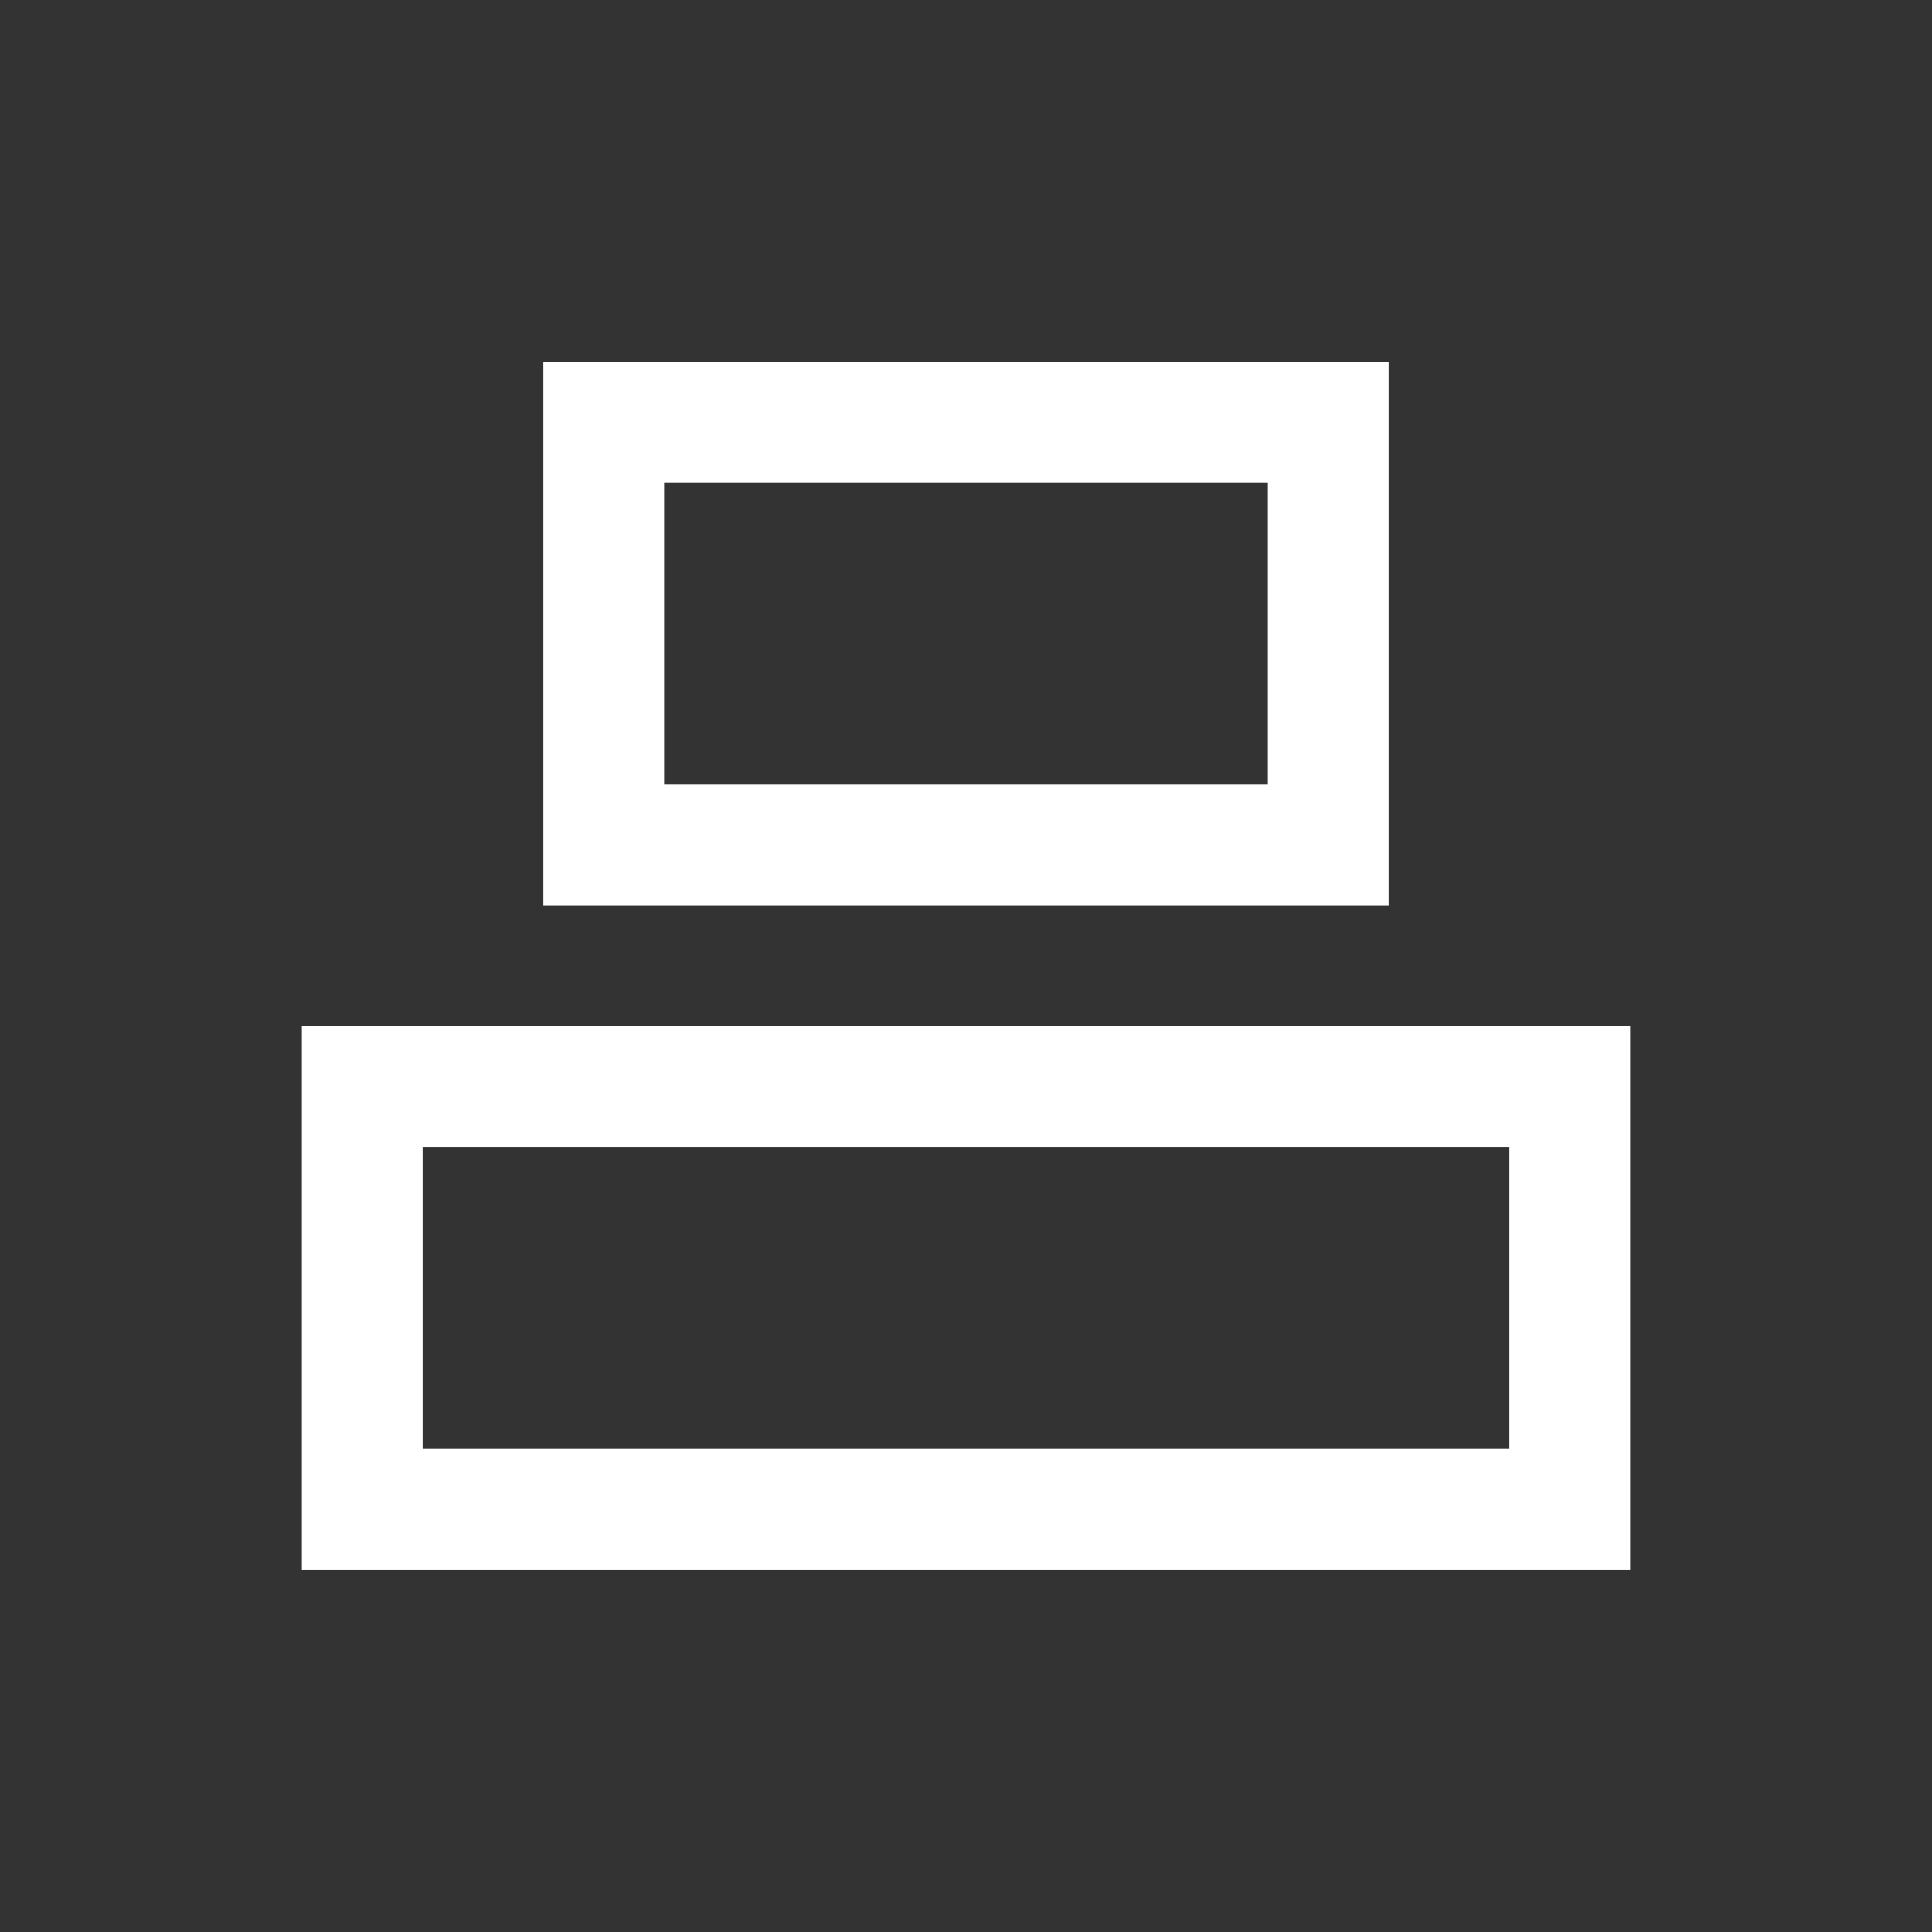 <svg width="32" height="32" viewBox="0 0 32 32" fill="none" xmlns="http://www.w3.org/2000/svg">
<rect x="0" y="0" width="32" height="32" fill="#333333" stroke="none"/>
<path fill-rule="evenodd" clip-rule="evenodd" d="M10 5.996H9V6.996V13.996V14.996H10H22H23V13.996V6.996V5.996H22H10ZM11 12.996V7.996H21V12.996H11ZM6 16.996H5V17.996V24.996V25.996H6H26H27V24.996V17.996V16.996H26H6ZM7 23.996V18.996H25V23.996H7Z" fill="white"/>
</svg>
